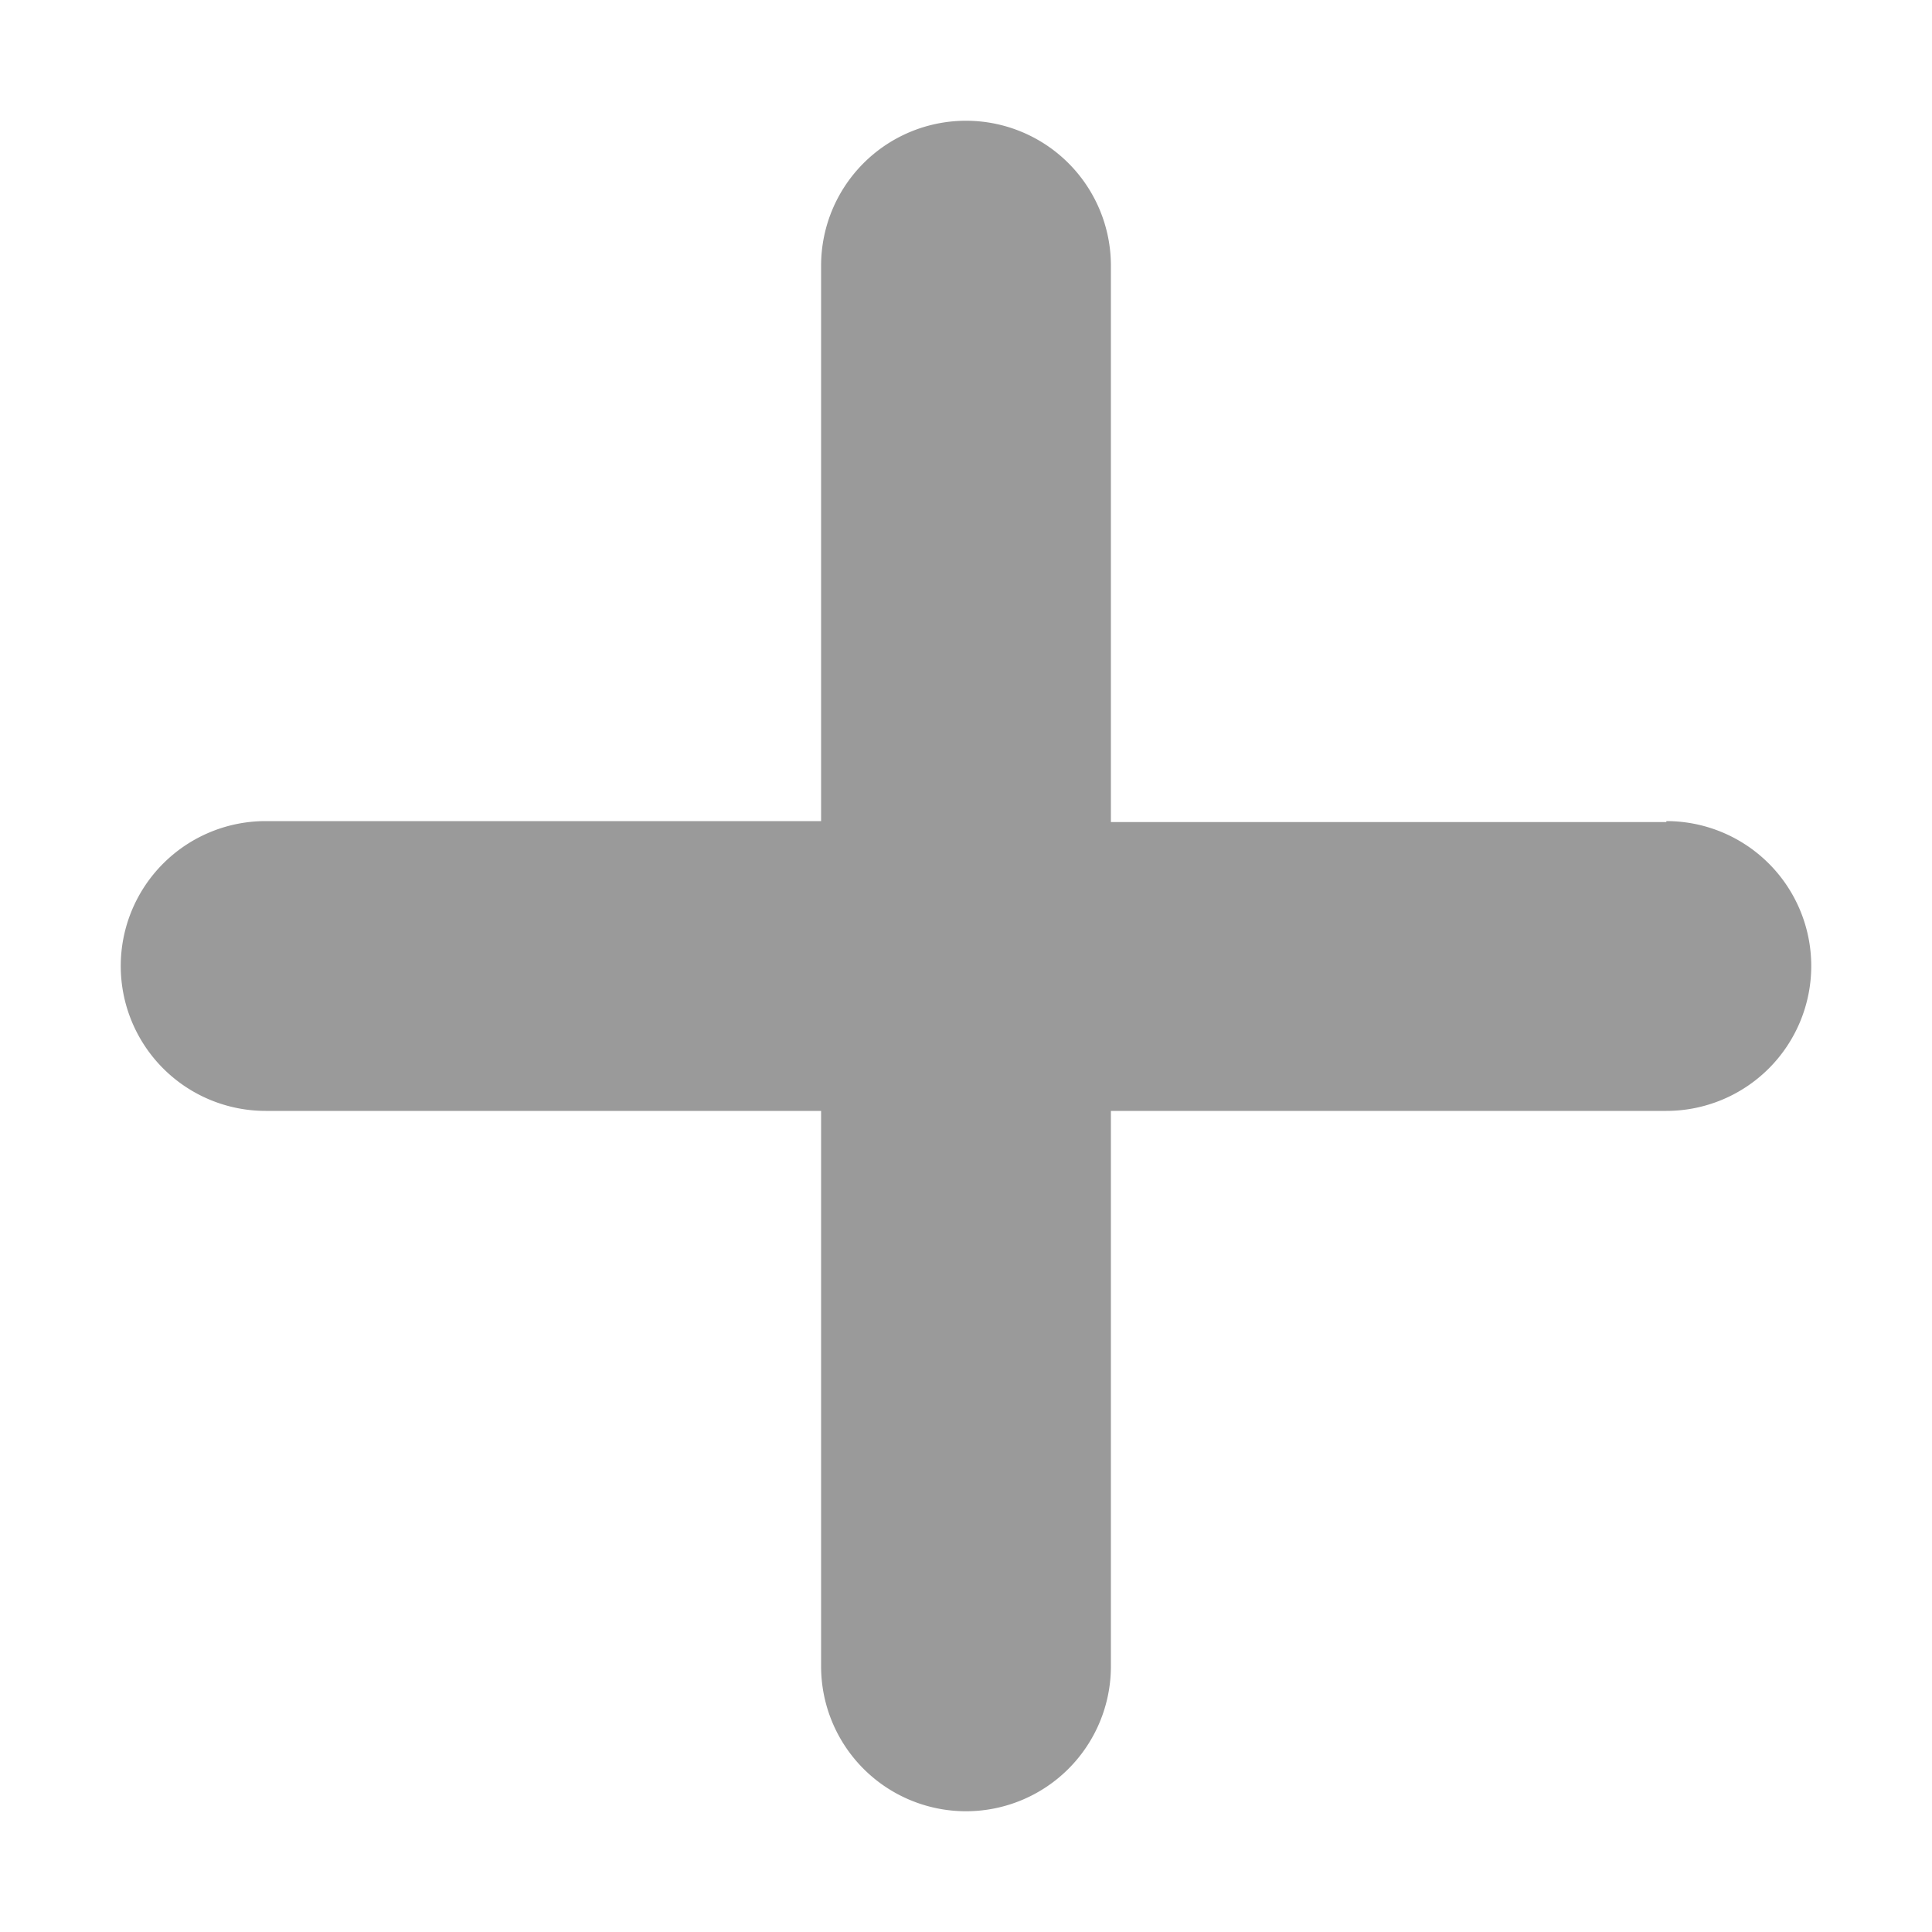 <svg xmlns="http://www.w3.org/2000/svg" viewBox="0 0 20 20" fill="#9a9a9a" class="card-cta-modal-button-small-icon card-modal-button-small-icon">
<path d="M17.25,8.51H11.5V2.75A1.5,1.5,0,0,0,10,1.25h0a1.5,1.5,0,0,0-1.5,1.5V8.5H2.75a1.5,1.5,0,0,0,0,3H8.5v5.75a1.5,1.5,0,0,0,1.5,1.5h0a1.5,1.5,0,0,0,1.5-1.5V11.5h5.75a1.5,1.5,0,0,0,0-3Z"></path>
</svg>